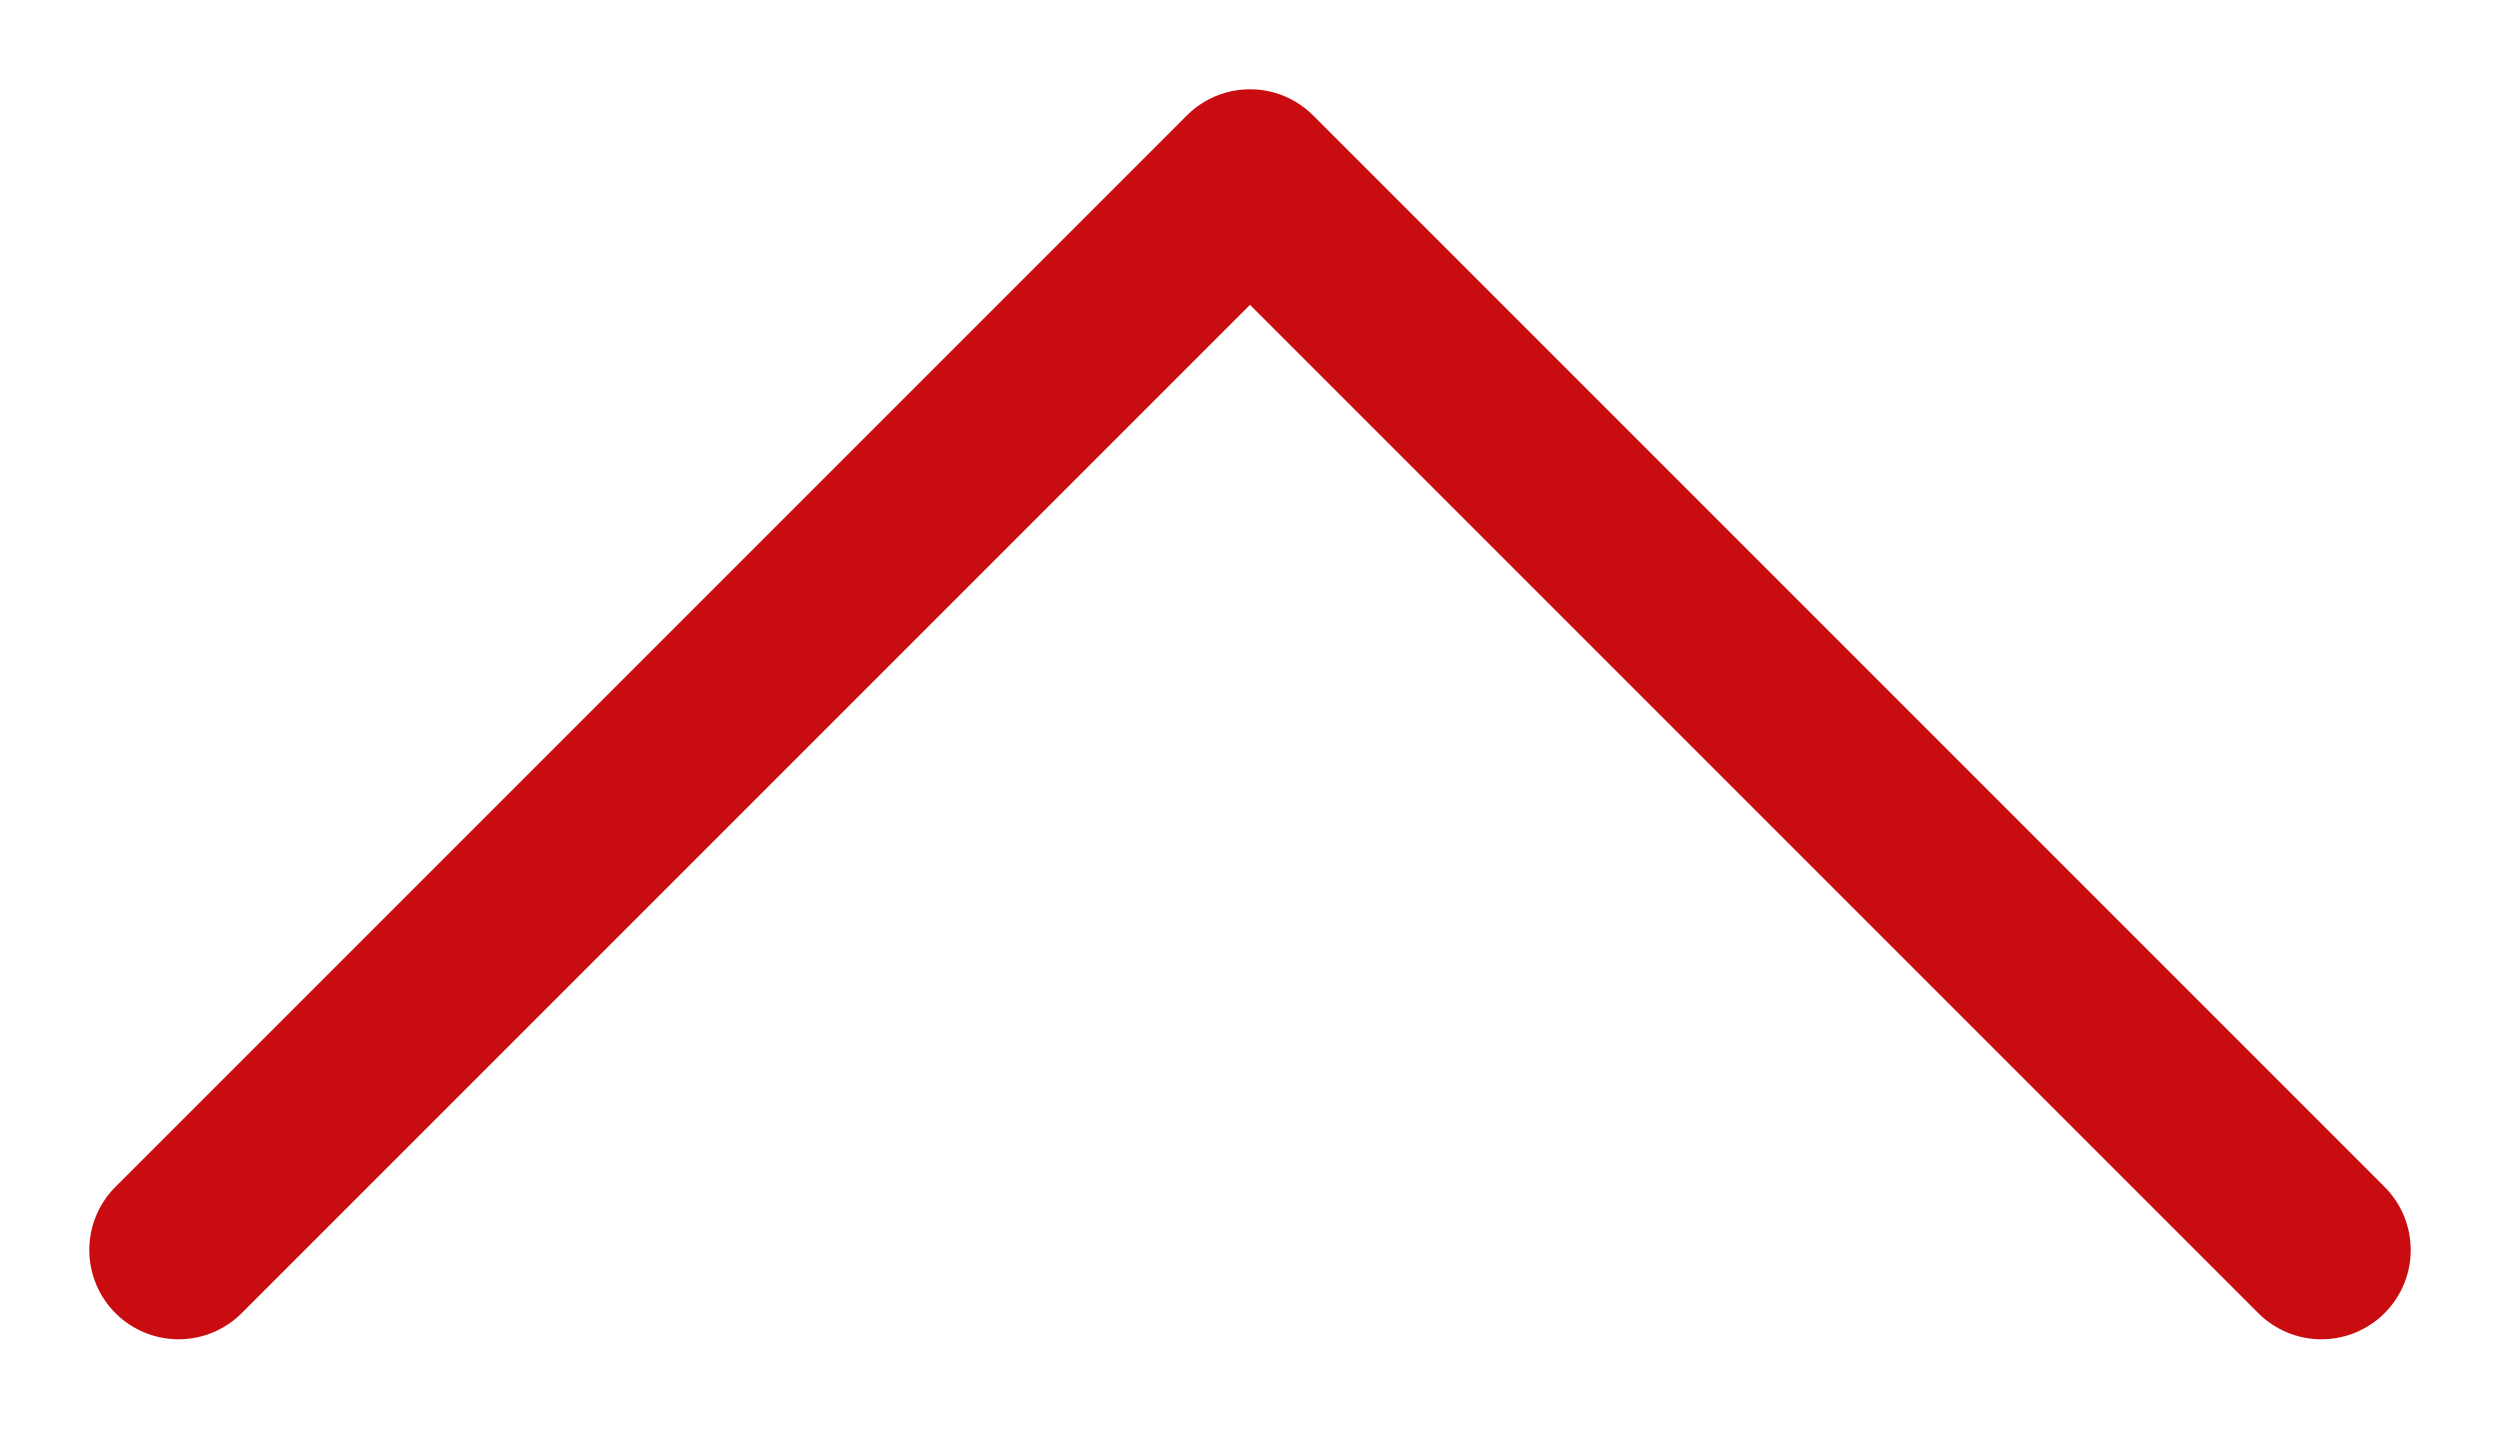 <svg width="14" height="8" viewBox="0 0 14 8" fill="none" xmlns="http://www.w3.org/2000/svg">
<path d="M13 7L7 1L1 7" stroke="#c90c0feb" stroke-width="1" stroke-linecap="round" stroke-linejoin="round"/>
</svg>
